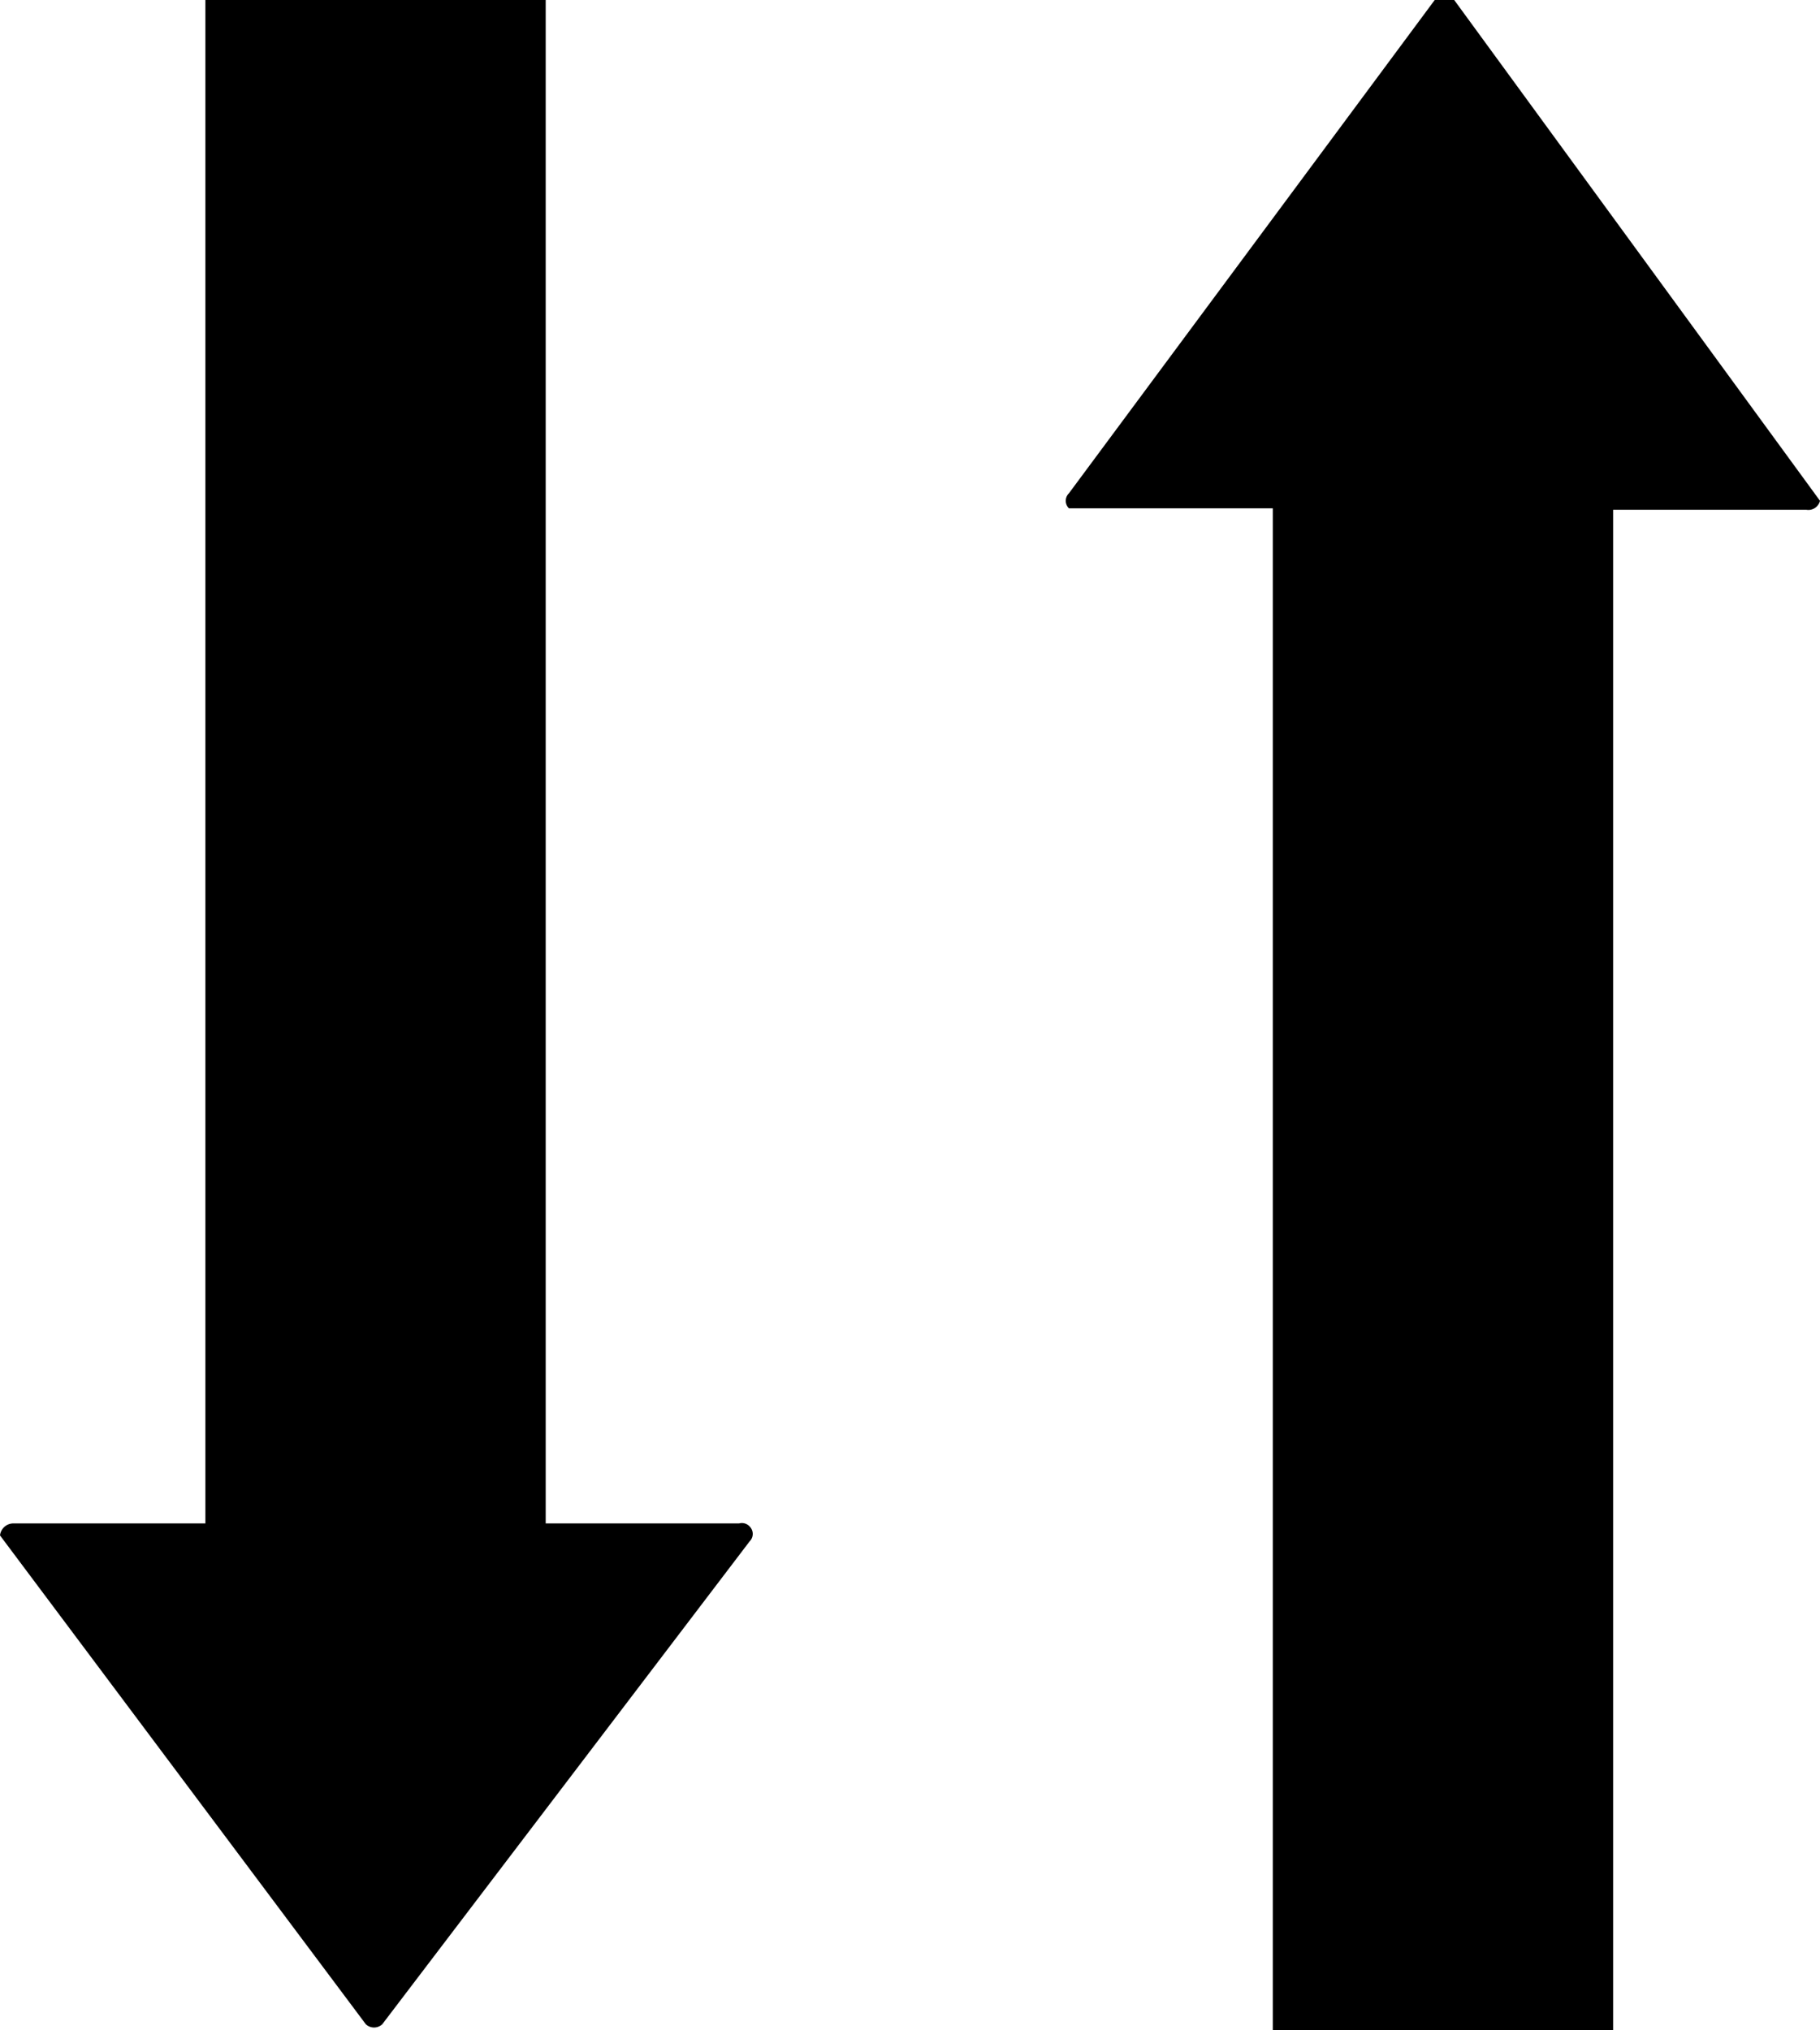 <svg xmlns="http://www.w3.org/2000/svg" viewBox="0 0 12.14 13.54"><title>filter-black</title><g id="Layer_2" data-name="Layer 2"><g id="Layer_1-2" data-name="Layer 1"><path d="M4.93,10.16H3.64V0H1.37V10.16H.09a.09.09,0,0,0-.09.08.06.06,0,0,0,0,0L2.44,13.5a.08.08,0,0,0,.11,0l0,0L5,10.28a.07.07,0,0,0,0-.1A.07.07,0,0,0,4.93,10.16Z"/><path d="M12.14,3.34a.08.08,0,0,0,0,0L9.7,0a.11.11,0,0,0-.13,0l0,0L7.13,3.29a.07.07,0,0,0,0,.1H8.49V13.54h2.27V3.4h1.29A.08.08,0,0,0,12.14,3.34Z"/></g></g></svg>